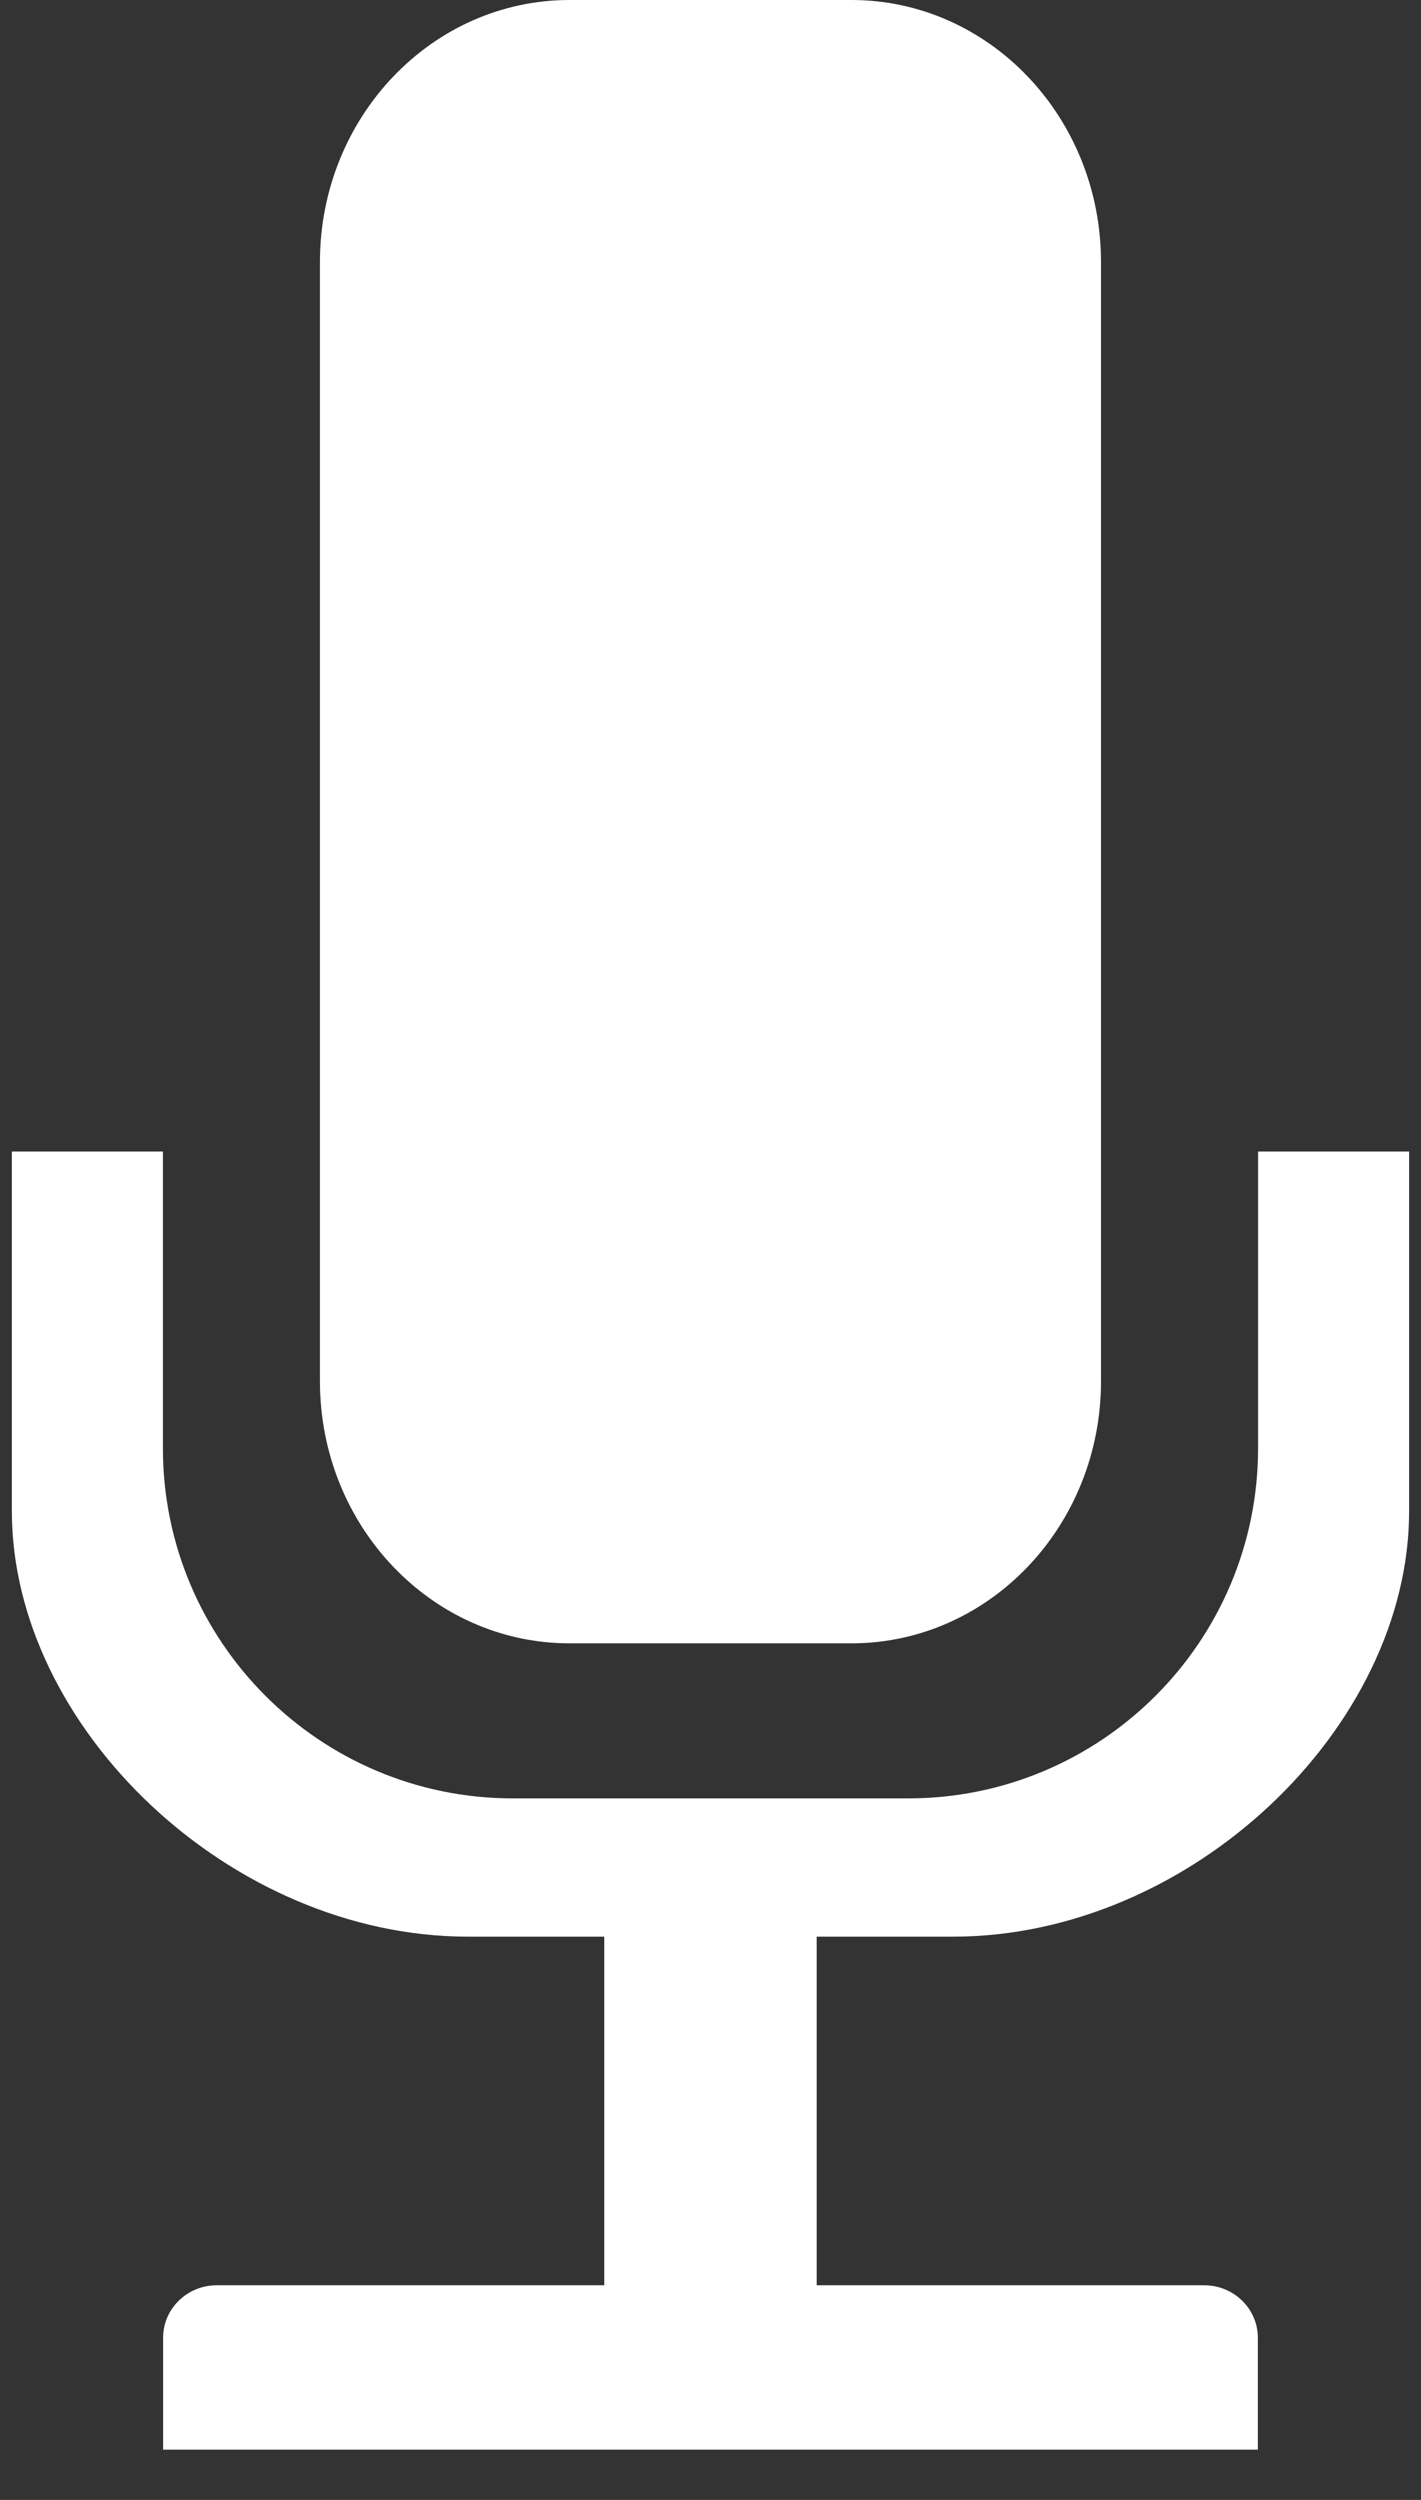 <?xml version="1.0" encoding="utf-8"?>
<!-- Generator: Adobe Illustrator 16.2.0, SVG Export Plug-In . SVG Version: 6.00 Build 0)  -->
<!DOCTYPE svg PUBLIC "-//W3C//DTD SVG 1.1//EN" "http://www.w3.org/Graphics/SVG/1.1/DTD/svg11.dtd">
<svg version="1.1" id="Ebene_1" xmlns="http://www.w3.org/2000/svg" xmlns:xlink="http://www.w3.org/1999/xlink" x="0px" y="0px" viewBox="0 0 71.588 125.906" enable-background="new 0 0 71.588 125.906"
	 xml:space="preserve">
<rect x="0" y="0" width="71.588" height="125.906" fill="#333333" stroke="none"/>
<g>
	<path fill="#FFFFFF" d="M63.38,57.996v14.941c0,9.74-7.895,17.637-17.635,17.637H25.843c-9.739,0-17.636-7.896-17.636-17.637
		V57.996H0.598v18.116c0,10.902,11.019,21.425,22.978,21.425h6.866v17.557H10.923c-1.496,0-2.705,1.183-2.705,2.641v5.639h55.15
		v-5.639c0-1.457-1.211-2.641-2.705-2.641h-19.52V97.537h6.869c11.963,0,22.977-10.522,22.977-21.425V57.996H63.38z"/>
	<path fill="#FFFFFF" d="M28.696,82.764h14.195c6.947,0,12.576-5.91,12.576-13.199V13.199C55.468,5.909,49.839,0,42.892,0H28.696
		C21.75,0,16.118,5.909,16.118,13.199v56.365C16.119,76.854,21.75,82.764,28.696,82.764z"/>
</g>
</svg>
